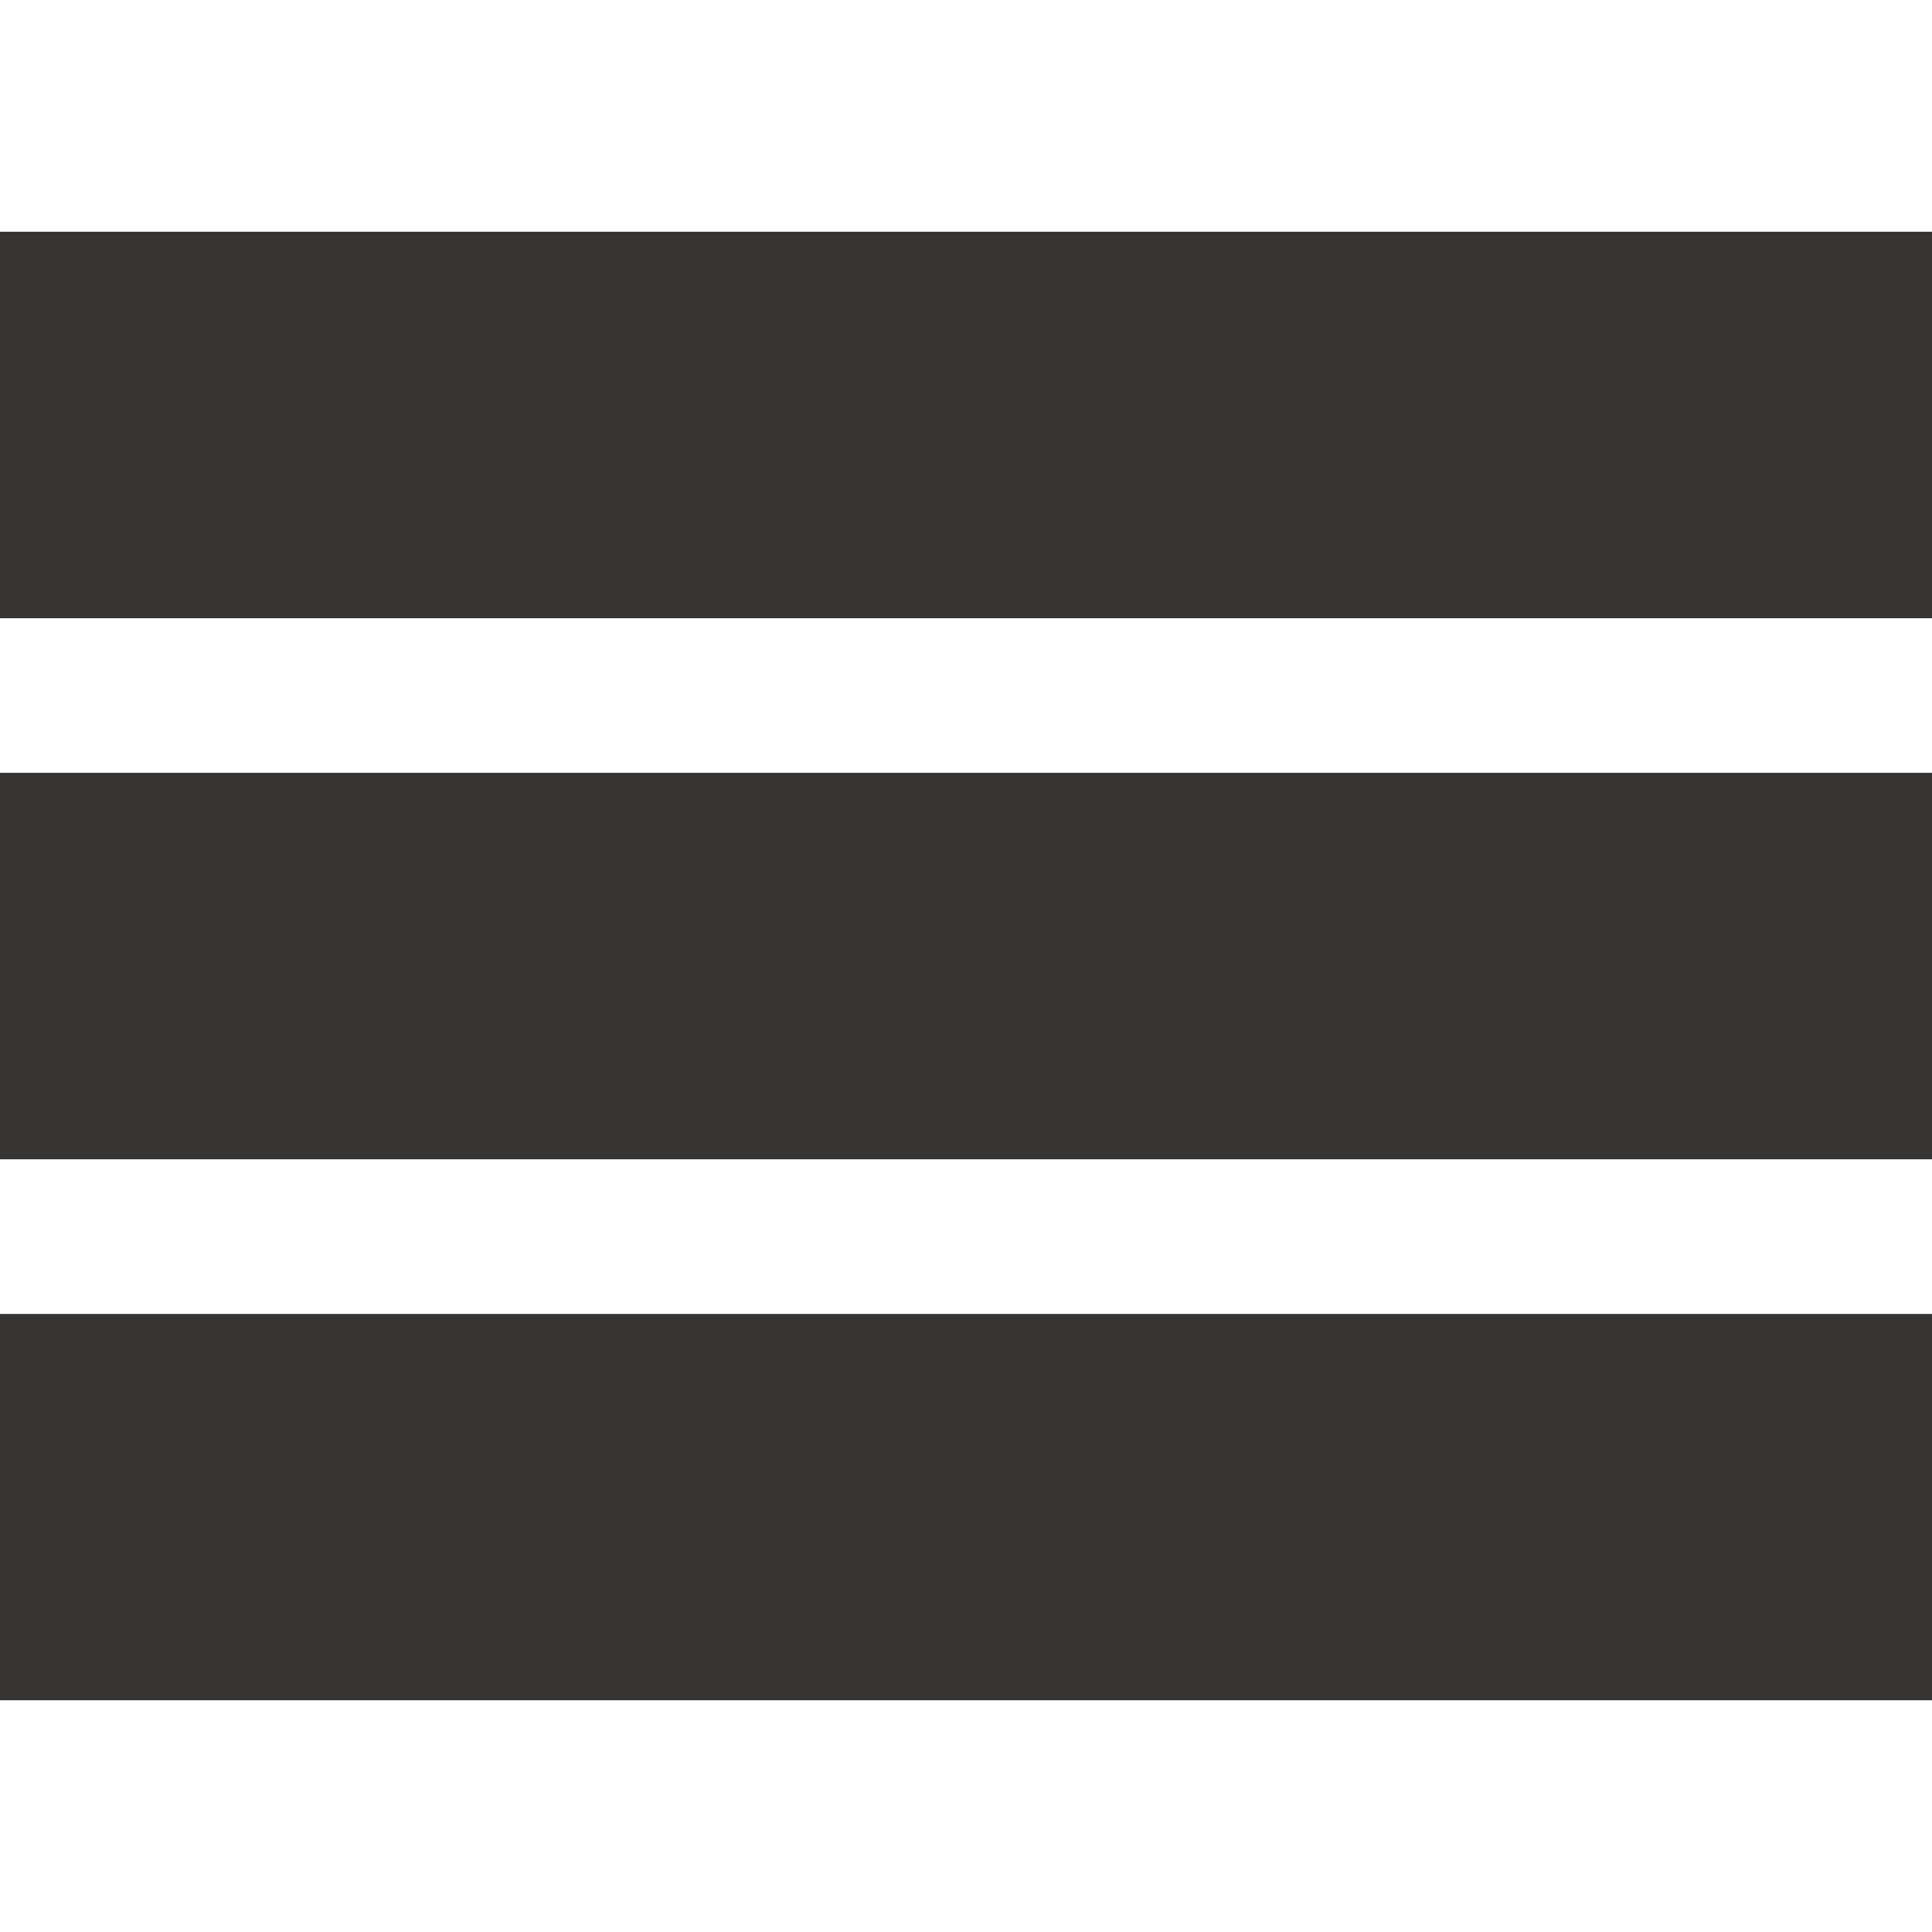 <?xml version="1.0" encoding="utf-8"?>
<!-- Generator: Adobe Illustrator 16.0.3, SVG Export Plug-In . SVG Version: 6.00 Build 0)  -->
<!DOCTYPE svg PUBLIC "-//W3C//DTD SVG 1.1//EN" "http://www.w3.org/Graphics/SVG/1.1/DTD/svg11.dtd">
<svg version="1.1" id="Layer_1" xmlns="http://www.w3.org/2000/svg" xmlns:xlink="http://www.w3.org/1999/xlink" x="0px" y="0px"
	 width="20px" height="20px" viewBox="0 0 20 20" enable-background="new 0 0 20 20" xml:space="preserve">
<g display="none">
	<path display="inline" fill="#818181" d="M16.171,4.6c0,0.568-0.461,1.029-1.029,1.029H4.857c-0.568,0-1.029-0.461-1.029-1.029
		V3.057c0-0.568,0.461-1.028,1.029-1.028h10.284c0.568,0,1.029,0.46,1.029,1.028V4.6z M14.628,8.714H13.6
		c-0.567,0-1.028-0.46-1.028-1.028c0-0.568,0.461-1.029,1.028-1.029h1.028c0.568,0,1.029,0.461,1.029,1.029
		C15.657,8.254,15.196,8.714,14.628,8.714 M14.628,11.801H13.6c-0.567,0-1.028-0.461-1.028-1.029s0.461-1.028,1.028-1.028h1.028
		c0.568,0,1.029,0.46,1.029,1.028S15.196,11.801,14.628,11.801 M14.628,14.887H13.6c-0.567,0-1.028-0.461-1.028-1.029
		s0.461-1.028,1.028-1.028h1.028c0.568,0,1.029,0.46,1.029,1.028S15.196,14.887,14.628,14.887 M14.628,17.971H13.6
		c-0.567,0-1.028-0.459-1.028-1.027s0.461-1.029,1.028-1.029h1.028c0.568,0,1.029,0.461,1.029,1.029S15.196,17.971,14.628,17.971
		 M10.514,8.714H9.485c-0.568,0-1.028-0.46-1.028-1.028c0-0.568,0.46-1.029,1.028-1.029h1.028c0.568,0,1.028,0.461,1.028,1.029
		C11.542,8.254,11.082,8.714,10.514,8.714 M10.514,11.801H9.485c-0.568,0-1.028-0.461-1.028-1.029s0.46-1.028,1.028-1.028h1.028
		c0.568,0,1.028,0.46,1.028,1.028S11.082,11.801,10.514,11.801 M10.514,14.887H9.485c-0.568,0-1.028-0.461-1.028-1.029
		s0.46-1.028,1.028-1.028h1.028c0.568,0,1.028,0.46,1.028,1.028S11.082,14.887,10.514,14.887 M10.514,17.971H9.485
		c-0.568,0-1.028-0.459-1.028-1.027s0.46-1.029,1.028-1.029h1.028c0.568,0,1.028,0.461,1.028,1.029S11.082,17.971,10.514,17.971
		 M6.4,8.714H5.371c-0.568,0-1.029-0.46-1.029-1.028c0-0.568,0.461-1.029,1.029-1.029H6.4c0.567,0,1.027,0.461,1.027,1.029
		C7.428,8.254,6.968,8.714,6.4,8.714 M6.4,11.801H5.371c-0.568,0-1.029-0.461-1.029-1.029s0.461-1.028,1.029-1.028H6.4
		c0.567,0,1.027,0.46,1.027,1.028S6.968,11.801,6.4,11.801 M6.4,14.887H5.371c-0.568,0-1.029-0.461-1.029-1.029
		s0.461-1.028,1.029-1.028H6.4c0.567,0,1.027,0.46,1.027,1.028S6.968,14.887,6.4,14.887 M6.4,17.971H5.371
		c-0.568,0-1.029-0.459-1.029-1.027s0.461-1.029,1.029-1.029H6.4c0.567,0,1.027,0.461,1.027,1.029S6.968,17.971,6.4,17.971
		 M16.171,1H3.828C3.26,1,2.8,1.461,2.8,2.029v15.941C2.8,18.539,3.26,19,3.828,19h12.343c0.568,0,1.029-0.461,1.029-1.029V2.029
		C17.2,1.461,16.739,1,16.171,1"/>
</g>
<g display="none">
	<path display="inline" fill="#818181" d="M2.99,18.946l-0.961-0.672c-0.859-0.601,2.078-4.795,2.937-4.194l0.961,0.674
		c1.287,0.9,2.395,0.716,3.279-0.546l3.948-5.637c0.884-1.262,0.678-2.368-0.609-3.269L11.584,4.63
		c-0.859-0.602,2.345-5.176,3.203-4.575l0.961,0.672c3.002,2.103,2.99,5.662,0.929,8.606l-5.284,7.545
		C9.333,19.819,5.992,21.05,2.99,18.946"/>
</g>
<g display="none">
	<path display="inline" fill="#818181" d="M6.828,17.306c-2.265,0-4.101-1.837-4.101-4.103c0-2.264,1.836-4.1,4.101-4.1
		c2.266,0,4.102,1.836,4.102,4.1C10.93,15.469,9.094,17.306,6.828,17.306 M13.278,13.289l-1.069-0.41
		c-0.133-0.051-0.225-0.174-0.241-0.315c-0.012-0.091-0.025-0.183-0.042-0.274c-0.016-0.09-0.035-0.181-0.056-0.271
		c-0.033-0.14,0.01-0.286,0.117-0.38l0.859-0.753c0.205-0.181,0.26-0.479,0.131-0.72l-0.211-0.393
		c-0.129-0.241-0.408-0.361-0.671-0.29l-1.104,0.297c-0.137,0.037-0.283-0.009-0.379-0.112c-0.127-0.136-0.261-0.264-0.401-0.384
		c-0.108-0.093-0.161-0.238-0.13-0.377l0.253-1.116c0.06-0.266-0.071-0.54-0.318-0.659l-0.4-0.194
		C9.37,6.818,9.073,6.884,8.902,7.097L8.184,7.986c-0.09,0.111-0.236,0.159-0.376,0.132c-0.18-0.035-0.364-0.06-0.55-0.076
		C7.116,8.031,6.989,7.944,6.934,7.814l-0.452-1.05C6.374,6.513,6.107,6.369,5.838,6.417L5.399,6.495
		C5.131,6.544,4.93,6.772,4.917,7.044L4.858,8.186C4.85,8.328,4.761,8.453,4.632,8.513c-0.169,0.08-0.333,0.167-0.49,0.263
		C4.021,8.849,3.867,8.854,3.745,8.781L2.763,8.197C2.528,8.058,2.227,8.098,2.038,8.295L1.73,8.617
		C1.54,8.814,1.512,9.116,1.661,9.345l0.624,0.959c0.078,0.12,0.078,0.273,0.009,0.399c-0.088,0.161-0.169,0.326-0.241,0.496
		c-0.055,0.131-0.176,0.227-0.318,0.238l-1.139,0.105c-0.272,0.024-0.491,0.234-0.528,0.506L0.006,12.49
		c-0.037,0.27,0.118,0.531,0.373,0.629l1.069,0.408c0.132,0.051,0.224,0.176,0.242,0.316c0.011,0.091,0.025,0.182,0.041,0.273
		c0.017,0.092,0.036,0.182,0.056,0.271c0.033,0.139-0.009,0.287-0.117,0.38l-0.86,0.755c-0.205,0.18-0.259,0.479-0.13,0.721
		l0.21,0.392c0.129,0.241,0.408,0.36,0.671,0.291l1.104-0.298c0.138-0.037,0.284,0.009,0.381,0.111
		c0.127,0.137,0.26,0.264,0.4,0.385c0.108,0.093,0.161,0.238,0.129,0.377l-0.252,1.115c-0.06,0.267,0.072,0.541,0.318,0.659
		l0.401,0.194c0.245,0.119,0.542,0.053,0.713-0.159l0.718-0.89c0.09-0.111,0.235-0.159,0.375-0.133
		c0.181,0.035,0.365,0.061,0.551,0.076c0.142,0.012,0.269,0.099,0.325,0.229l0.451,1.051c0.108,0.25,0.375,0.395,0.644,0.346
		l0.438-0.078c0.27-0.049,0.47-0.276,0.484-0.549l0.058-1.142c0.008-0.142,0.097-0.267,0.227-0.327
		c0.168-0.079,0.332-0.167,0.488-0.262c0.123-0.074,0.276-0.079,0.398-0.006l0.983,0.584c0.234,0.14,0.535,0.099,0.724-0.098
		l0.309-0.322c0.189-0.196,0.218-0.5,0.068-0.728l-0.624-0.96c-0.078-0.119-0.078-0.273-0.009-0.398
		c0.089-0.16,0.169-0.328,0.24-0.496c0.056-0.131,0.178-0.227,0.318-0.239l1.139-0.104c0.271-0.025,0.491-0.236,0.529-0.506
		l0.06-0.441C13.687,13.647,13.533,13.386,13.278,13.289 M7.199,15.271c-1.142,0.205-2.234-0.555-2.438-1.697
		c-0.206-1.142,0.554-2.233,1.697-2.438c1.142-0.205,2.234,0.555,2.439,1.696C9.101,13.975,8.341,15.066,7.199,15.271 M6.828,9.703
		c-1.931,0-3.501,1.569-3.501,3.5c0,1.932,1.57,3.502,3.501,3.502s3.501-1.57,3.501-3.502C10.329,11.272,8.759,9.703,6.828,9.703"/>
	<path display="inline" fill="#818181" d="M14.671,8.594c-1.807,0-3.271-1.464-3.271-3.27c0-1.806,1.464-3.27,3.271-3.27
		c1.806,0,3.27,1.464,3.27,3.27C17.94,7.13,16.477,8.594,14.671,8.594 M19.993,4.679L19.94,4.335
		c-0.033-0.211-0.206-0.373-0.42-0.388L18.63,3.879c-0.111-0.008-0.208-0.081-0.252-0.183C18.349,3.63,18.317,3.565,18.285,3.5
		c-0.032-0.064-0.066-0.128-0.103-0.19C18.128,3.213,18.126,3.093,18.186,3l0.475-0.758c0.114-0.18,0.088-0.416-0.062-0.568
		l-0.246-0.247c-0.15-0.152-0.386-0.18-0.568-0.068l-0.76,0.47c-0.094,0.058-0.214,0.057-0.311,0.001
		C16.59,1.756,16.46,1.69,16.328,1.63c-0.102-0.045-0.173-0.142-0.181-0.253l-0.06-0.892c-0.015-0.213-0.176-0.389-0.386-0.423
		l-0.344-0.056c-0.211-0.035-0.418,0.082-0.499,0.279l-0.339,0.827c-0.043,0.103-0.141,0.171-0.252,0.182
		c-0.143,0.015-0.287,0.037-0.43,0.067c-0.108,0.023-0.223-0.014-0.293-0.098l-0.573-0.687c-0.137-0.164-0.37-0.212-0.561-0.116
		l-0.311,0.158c-0.191,0.095-0.29,0.311-0.239,0.519l0.211,0.868c0.026,0.108-0.013,0.221-0.097,0.296
		c-0.108,0.096-0.211,0.199-0.308,0.305c-0.075,0.082-0.188,0.121-0.296,0.093l-0.866-0.218c-0.208-0.052-0.424,0.046-0.522,0.235
		l-0.159,0.31c-0.098,0.19-0.051,0.423,0.111,0.561l0.682,0.579c0.086,0.072,0.12,0.188,0.097,0.296
		c-0.031,0.141-0.055,0.284-0.071,0.427C10.634,5,10.564,5.098,10.461,5.139L9.632,5.472C9.433,5.551,9.315,5.758,9.348,5.969
		l0.053,0.344c0.033,0.211,0.207,0.372,0.42,0.388l0.891,0.068c0.112,0.008,0.207,0.081,0.252,0.182
		c0.029,0.066,0.06,0.131,0.092,0.196c0.033,0.065,0.066,0.128,0.103,0.191c0.057,0.096,0.058,0.216-0.002,0.311L10.68,8.406
		c-0.113,0.181-0.086,0.417,0.064,0.568l0.245,0.248c0.15,0.151,0.386,0.179,0.568,0.067l0.76-0.469
		c0.095-0.059,0.214-0.057,0.311-0.001c0.126,0.073,0.255,0.139,0.386,0.198c0.102,0.046,0.174,0.142,0.181,0.253l0.061,0.893
		c0.015,0.213,0.175,0.388,0.385,0.423l0.344,0.055c0.211,0.035,0.419-0.081,0.499-0.278l0.339-0.827
		c0.043-0.103,0.143-0.172,0.252-0.183c0.144-0.014,0.287-0.036,0.43-0.066c0.108-0.023,0.223,0.013,0.295,0.098l0.572,0.686
		c0.138,0.164,0.369,0.212,0.561,0.116l0.311-0.157c0.19-0.096,0.289-0.312,0.239-0.519l-0.212-0.868
		c-0.025-0.108,0.014-0.222,0.096-0.296c0.11-0.097,0.212-0.199,0.311-0.306c0.073-0.082,0.187-0.12,0.295-0.093l0.867,0.218
		c0.206,0.052,0.423-0.045,0.521-0.235l0.159-0.31c0.097-0.19,0.052-0.423-0.111-0.561l-0.682-0.579
		c-0.085-0.072-0.12-0.187-0.096-0.296c0.029-0.141,0.054-0.283,0.069-0.426c0.012-0.111,0.081-0.209,0.185-0.251l0.83-0.333
		C19.908,5.096,20.026,4.89,19.993,4.679 M15.41,6.791c-0.81,0.409-1.798,0.084-2.206-0.726c-0.408-0.811-0.083-1.798,0.727-2.207
		c0.81-0.408,1.798-0.083,2.207,0.727C16.546,5.395,16.221,6.382,15.41,6.791 M14.671,2.654c-1.473,0-2.67,1.198-2.67,2.67
		c0,1.472,1.197,2.669,2.67,2.669c1.472,0,2.67-1.197,2.67-2.669C17.341,3.853,16.143,2.654,14.671,2.654"/>
</g>
<g display="none">
	<path display="inline" fill="#818181" d="M4.723,4.232c-2.538,2.132,0.387,5.975,0.387,5.975c-0.018-0.013-2.894-2.684-2.122-4.85
		C3.354,4.618,4.324,4.049,4.723,4.232 M1.878,5.219C0.03,10.406,9.958,17.469,10,17.5l0,0H10l0,0
		c0.041-0.031,9.968-7.094,8.122-12.281c-1.527-3.15-4.159-2.696-4.159-2.696S10.837,2.963,10,4.879
		C9.164,2.963,6.037,2.522,6.037,2.522S3.405,2.068,1.878,5.219"/>
</g>
<g display="none">
	<path display="inline" fill="#818181" d="M3.56,17.679c0,0.188,0.154,0.343,0.343,0.343h12.194c0.187,0,0.342-0.155,0.342-0.343
		V5.89c-0.007-0.312-0.148-0.507-0.516-0.517h-1.86c-0.557-0.006-0.848-0.285-0.854-0.853V2.496
		c-0.023-0.35-0.192-0.525-0.515-0.518H3.903c-0.19,0-0.343,0.152-0.343,0.343V17.679z M17.417,5.392v12.287
		c0,0.728-0.594,1.321-1.32,1.321H3.903c-0.726,0-1.321-0.595-1.321-1.321V2.321C2.582,1.597,3.178,1,3.903,1h9.186
		c0.294,0,0.543,0.101,0.751,0.291l3.364,3.53C17.351,4.963,17.426,5.152,17.417,5.392"/>
	<path display="inline" fill="#818181" d="M14.047,14.986H5.953v-0.891c-0.002-0.941,0.051-1.983,0.462-2.771
		c0.373-0.715,1.096-1.371,1.936-1.371h0.313c0.763,0.73,1.909,0.73,2.672,0h0.313c0.839,0,1.561,0.654,1.934,1.367
		c0.413,0.789,0.466,1.832,0.464,2.775V14.986z M11.828,7.168C11.802,6.193,11.085,5.374,10,5.374c-1.141,0-1.8,0.813-1.828,1.785
		C8.172,10.936,11.842,10.882,11.828,7.168"/>
</g>
<g display="none">
	<path display="inline" fill="#818181" d="M10.635,9.007l-3.571,4.019c-0.089,0.101-0.242,0.109-0.342,0.021
		c-0.101-0.088-0.109-0.241-0.021-0.34l3.57-4.021c0.089-0.1,0.242-0.109,0.342-0.021C10.713,8.754,10.723,8.907,10.635,9.007
		 M5.188,16.529c-0.445,0.501-1.216,0.547-1.718,0.102c-0.502-0.446-0.548-1.216-0.103-1.719c0.446-0.502,1.217-0.547,1.719-0.102
		C5.588,15.257,5.634,16.027,5.188,16.529 M18.885,5.273l-0.498-0.981C18.35,4.218,18.3,4.153,18.238,4.1
		c-0.268-0.238-0.68-0.213-0.918,0.055l-2.432,2.737c-0.05,0.057-0.127,0.082-0.202,0.067l-2.04-0.419
		c-0.036-0.008-0.069-0.025-0.099-0.05c-0.027-0.025-0.049-0.056-0.061-0.091l-0.656-1.977c-0.023-0.072-0.008-0.152,0.043-0.208
		l1.533-1.726c0.239-0.268,0.215-0.681-0.053-0.919c-0.061-0.053-0.131-0.095-0.209-0.124l-1.033-0.379
		c-0.417-0.153-0.895-0.032-1.19,0.299l-1.18,1.328L9.322,3.166C9.03,3.495,8.934,3.959,9.073,4.377l0.2,0.6l0.41,1.235
		c0.146,0.436,0.045,0.919-0.261,1.262l-3.979,4.479c-0.306,0.345-0.772,0.479-1.231,0.488c-0.881,0.019-1.754,0.39-2.385,1.101
		c-1.203,1.354-1.08,3.427,0.273,4.63s3.427,1.08,4.63-0.274c0.603-0.678,0.872-1.537,0.821-2.377
		c-0.028-0.462,0.058-0.941,0.365-1.287l4.022-4.526c0.305-0.343,0.773-0.499,1.223-0.406l1.274,0.262l0.62,0.127
		c0.431,0.089,0.881-0.06,1.173-0.389l0.42-0.473l2.079-2.34C19.022,6.158,19.085,5.669,18.885,5.273"/>
</g>
<g display="none">
	<path display="inline" fill="#818181" d="M7.807,3.611h4.386V4.85h1.111V3.444c0-0.521-0.424-0.944-0.945-0.944H7.64
		c-0.519,0-0.944,0.426-0.944,0.944V4.85h1.111V3.611z"/>
	<path display="inline" fill="#818181" d="M11.271,10.084V8.048c0-0.104-0.084-0.19-0.189-0.19H8.918c-0.105,0-0.19,0.086-0.19,0.19
		v2.036H6.692c-0.104,0-0.189,0.086-0.189,0.189v2.164c0,0.105,0.085,0.189,0.189,0.189h2.036v2.037c0,0.104,0.085,0.189,0.19,0.189
		h2.164c0.105,0,0.189-0.085,0.189-0.189v-2.037h2.037c0.104,0,0.189-0.084,0.189-0.189v-2.164c0-0.104-0.086-0.189-0.189-0.189
		H11.271z"/>
	<path display="inline" fill="#818181" d="M10,16.059c-2.598,0-4.703-2.105-4.703-4.703c0-2.597,2.105-4.703,4.703-4.703
		c2.597,0,4.703,2.106,4.703,4.703C14.703,13.953,12.598,16.059,10,16.059 M18.234,5.211H1.766c-0.307,0-0.557,0.25-0.557,0.557
		v11.177c0,0.306,0.25,0.556,0.557,0.556h16.468c0.307,0,0.557-0.25,0.557-0.556V5.768C18.791,5.461,18.541,5.211,18.234,5.211"/>
</g>
<g display="none">
	<path display="inline" fill="#818181" d="M16.5,12.5h-13V4h13V12.5z M18,3.5c0-0.552-0.447-1-1-1H3c-0.551,0-1,0.448-1,1V14h16V3.5
		z"/>
	<path display="inline" fill="#818181" d="M11.5,15v0.5L11,16H9l-0.5-0.5V15H1v1.5c0,0.552,0.449,1,1,1h16c0.553,0,1-0.448,1-1V15
		H11.5z"/>
</g>
<path display="none" fill="#818181" d="M6.893,11.495h1.85V8.963h-1.85V11.495z M3.096,11.495h1.85V8.963h-1.85V11.495z
	 M12.614,5.894h5.282h0.475h0.733L18.869,4h-6.958l-0.206,1.894h0.455H12.614z M11.866,12.77l0.675-6.208h5.438l0.901,7.247h0.974
	V16H0.146v-2.191h0.948V5.85L5.66,7.19V5.85l5.678,1.665L11.866,12.77z"/>
<g display="none">
	<path display="inline" fill="#818181" d="M17.025,7.204h-1.474v1.127h1.474V7.204z M15.552,5.116h1.474V4.241h-1.474V5.116z
		 M9.229,4.241h5.804v5.756h0.52V8.853h1.474v1.145h0.521V4.241h1.396c1.228,2.218,1.054,4.468,0,6.741h-0.834h-0.2H9.716H9.472
		H9.229C8.396,8.735,8.162,6.487,9.229,4.241 M5.307,7.41v2.466h0.937V7.397L5.307,7.41z M4.899,9.876V7.418l-1.407,0.02
		L1.955,9.826v0.051H4.899z M18.727,12.885c-0.211-0.209-0.5-0.339-0.818-0.339c-0.32,0-0.61,0.13-0.82,0.339
		c-0.209,0.21-0.339,0.499-0.339,0.819c0,0.318,0.13,0.609,0.339,0.818c0.21,0.211,0.5,0.338,0.82,0.338
		c0.318,0,0.607-0.127,0.818-0.338c0.209-0.209,0.338-0.5,0.338-0.818C19.064,13.384,18.936,13.095,18.727,12.885 M14.394,12.885
		c-0.209-0.209-0.499-0.339-0.818-0.339c-0.32,0-0.609,0.13-0.818,0.339c-0.21,0.21-0.34,0.499-0.34,0.819
		c0,0.318,0.13,0.609,0.34,0.818c0.209,0.211,0.498,0.338,0.818,0.338c0.319,0,0.609-0.127,0.818-0.338
		c0.21-0.209,0.339-0.5,0.339-0.818C14.732,13.384,14.604,13.095,14.394,12.885 M4.85,12.819c-0.21-0.209-0.5-0.337-0.819-0.337
		c-0.32,0-0.609,0.128-0.819,0.337c-0.208,0.211-0.339,0.501-0.339,0.819c0,0.32,0.131,0.61,0.339,0.819
		c0.21,0.21,0.499,0.339,0.819,0.339c0.319,0,0.609-0.129,0.819-0.339c0.209-0.209,0.337-0.499,0.337-0.819
		C5.187,13.32,5.059,13.03,4.85,12.819 M18.108,11.659c0.387,0.037,0.739,0.182,1.033,0.403H20v2.076h-0.084
		c-0.085,0.395-0.281,0.744-0.556,1.02c-0.373,0.371-0.887,0.601-1.452,0.601c-0.568,0-1.082-0.229-1.455-0.601
		c-0.273-0.275-0.471-0.625-0.555-1.02h-0.315c-0.084,0.395-0.281,0.744-0.555,1.02c-0.372,0.371-0.885,0.601-1.453,0.601
		c-0.567,0-1.081-0.229-1.454-0.601c-0.272-0.275-0.471-0.625-0.556-1.02H7.59H6.917H6.817H6.024
		c-0.091,0.366-0.282,0.695-0.54,0.954c-0.372,0.372-0.886,0.603-1.454,0.603c-0.567,0-1.08-0.23-1.454-0.603
		c-0.258-0.259-0.448-0.588-0.541-0.954H1.885H1.282H0.609H0v-1.81h0.609V9.632V9.436l0.108-0.168L2.557,6.41L2.75,6.108
		c2.088-0.031,1.593-0.023,4.84-0.073v0.682v5.346h2.125v-0.403H18.108z M17.025,5.636h-1.474v1.048h1.474V5.636z"/>
</g>
<g display="none">
	<polygon display="inline" fill="#818181" points="18.98,1 18.715,5.027 17.537,4.257 9.44,12.842 5.782,9.112 2.851,12.368 
		1.019,12.382 5.782,6.448 9.44,10.237 16.117,2.599 14.256,2.244 	"/>
	<polygon display="inline" fill="#818181" points="18.715,19 2.851,19 2.851,13.257 5.644,10.652 9.44,15.329 18.715,5.619 	"/>
</g>
<g display="none">
	<g display="inline">
		<path fill="#818181" d="M19.473,16.027c0,0,0.267,0.237-0.494,0.771c-0.01,0.006-0.018,0.011-0.024,0.016
			c-0.758,0.491-0.879,0.161-0.879,0.161s-1.215-1.79-1.44-2.122c-0.226-0.331,0.027-0.454,0.027-0.454l0.018-0.013l0.407-0.276
			l0.105-0.072l0.407-0.275c0,0,0.207-0.189,0.431,0.143C18.256,14.236,19.473,16.027,19.473,16.027"/>
		<path fill="#818181" d="M16.82,12.615l0.665,0.98l-0.918,0.623l-0.654-0.965c0.145-0.072,0.287-0.154,0.425-0.248
			C16.512,12.889,16.673,12.757,16.82,12.615"/>
		<path fill="#818181" d="M16.977,8.181c1.005,1.48,0.619,3.495-0.86,4.5c-0.299,0.202-0.621,0.349-0.952,0.44v-0.877
			c0.168-0.063,0.329-0.147,0.484-0.253c1.1-0.747,1.387-2.244,0.64-3.344c-0.287-0.421-0.682-0.723-1.124-0.892V6.878
			C15.878,7.078,16.527,7.52,16.977,8.181"/>
		<path fill="#818181" d="M15.164,13.528v0.905L7.963,17.5V7.512l7.201-2.36v1.319c-0.965-0.237-2.022-0.08-2.91,0.522
			c-1.659,1.128-2.092,3.387-0.965,5.048C12.167,13.334,13.731,13.881,15.164,13.528"/>
		<path fill="#818181" d="M15.164,12.244v0.877c-1.303,0.363-2.746-0.121-3.549-1.301c-1.004-1.481-0.619-3.495,0.86-4.5
			c0.819-0.557,1.804-0.687,2.688-0.441v0.877c-0.712-0.276-1.542-0.208-2.22,0.253c-1.101,0.747-1.386,2.243-0.639,3.345
			C12.946,12.298,14.144,12.642,15.164,12.244"/>
	</g>
	<polygon display="inline" fill="#818181" points="15.157,4.874 7.839,7.258 0.575,4.951 7.981,2.5 	"/>
	<polygon display="inline" fill="#818181" points="7.685,7.512 7.685,17.5 0.482,14.434 0.482,5.152 	"/>
</g>
<g display="none">
	<path display="inline" fill="#818181" d="M3.832,14.931c-0.433,0-0.783-0.351-0.783-0.78c0-0.434,0.35-0.783,0.783-0.783
		c0.431,0,0.781,0.35,0.781,0.783C4.612,14.58,4.263,14.931,3.832,14.931 M3.832,12.588c-0.863,0-1.563,0.697-1.563,1.563
		c0,0.861,0.7,1.562,1.563,1.562c0.862,0,1.562-0.7,1.562-1.562C5.393,13.285,4.693,12.588,3.832,12.588 M19.149,14.099h-0.942
		c-0.009-0.386-0.116-0.748-0.302-1.061h2.091C19.996,13.038,20.109,14.099,19.149,14.099 M5.718,13.038h8.414
		c-0.185,0.313-0.294,0.675-0.303,1.061H6.021C6.012,13.713,5.902,13.351,5.718,13.038 M3.832,14.098
		c0.001,0,0.001,0.001,0.002,0.001H3.828C3.83,14.099,3.831,14.098,3.832,14.098 M13.827,6.856h2.358
		c0.696,0,0.971,0.306,1.205,0.838c0.334,0.823,0.853,2.125,1.096,2.735h-1.167l-0.813-0.746c-0.188-0.167-0.348-0.314-0.935-0.314
		h-1.744V6.856z M3.832,11.957c0.574,0,1.099,0.226,1.489,0.59h9.206c0.393-0.364,0.917-0.59,1.492-0.59
		c0.576,0,1.1,0.226,1.492,0.59h1.952v-2.118c0,0-0.792-1.988-1.237-3.088c-0.288-0.658-0.789-1.391-2.04-1.391h-2.479
		c-0.509,0-0.786,0.221-0.786,0.727v4.133h-0.847V4.289H0v6.521v0.888v0.85H2.34C2.732,12.183,3.254,11.957,3.832,11.957
		 M0.007,13.038h1.937c-0.184,0.313-0.294,0.675-0.303,1.061h-0.57C-0.151,14.099,0.007,13.038,0.007,13.038 M16.019,14.935
		c-0.433,0-0.783-0.351-0.783-0.781c0-0.433,0.351-0.782,0.783-0.782c0.431,0,0.781,0.35,0.781,0.782
		C16.8,14.584,16.449,14.935,16.019,14.935 M16.019,12.588c-0.864,0-1.562,0.697-1.562,1.563c0,0.861,0.697,1.562,1.562,1.562
		c0.863,0,1.562-0.7,1.562-1.562C17.58,13.285,16.882,12.588,16.019,12.588"/>
</g>
<g display="none">
	<path display="inline" fill="#818181" d="M8.358,13.723c2.977,0,5.39-2.414,5.39-5.389c0-2.976-2.413-5.389-5.39-5.389
		c-2.975,0-5.389,2.413-5.389,5.389C2.969,11.309,5.383,13.723,8.358,13.723 M8.358,0c4.603,0,8.334,3.732,8.334,8.334
		c0,1.448-0.369,2.809-1.02,3.996l3.804,3.803c0.666,0.667,0.666,1.758,0,2.424L18.534,19.5c-0.666,0.667-1.758,0.667-2.424,0
		l-3.818-3.818h0.002c-1.172,0.629-2.512,0.985-3.936,0.985c-4.602,0-8.334-3.731-8.334-8.333C0.024,3.732,3.756,0,8.358,0"/>
</g>
<g display="none">
	<path display="inline" fill="#818181" d="M14.162,2.5c-2.025,0-3.419,1.118-4.16,2.794C9.262,3.618,7.866,2.5,5.841,2.5
		c-3.138,0-4.786,2.309-4.786,5.961c0,3.854,7.291,9.039,8.947,9.039c1.656,0,8.947-5.186,8.943-9.039
		C18.941,4.809,17.301,2.5,14.162,2.5"/>
</g>
<g display="none">
	<path display="inline" fill="#818181" d="M0,8.886c0-3.986,4.478-7.219,10-7.219s10,3.233,10,7.219c0,3.988-4.478,7.221-10,7.221
		c-0.714,0-1.411-0.057-2.082-0.159l-3.474,2.386V15C1.526,13.739,0,11.521,0,8.886"/>
</g>
<g display="none">
	<path display="inline" fill="#818181" d="M4.139,15.042c-0.433,0-0.849-0.144-1.248-0.26c-0.064,1.493,0.425,4.691,1.288,5.135
		c0.801,0.412,3.678-0.813,3.679-1.546c0.001-0.847-0.988-1.615-1.277-3.329H4.139z"/>
	<path display="inline" fill="#818181" d="M15.863,16.579c-0.74,0-2.545-2.618-2.545-7.514c0-4.895,1.805-7.325,2.545-7.325
		s2.473,2.524,2.473,7.42C18.336,14.055,16.604,16.579,15.863,16.579 M15.863,0h-0.367c-1.465,0-4.514,3.638-7.999,4.371h-3.38
		c-2.225,0-4.008,2.467-4.008,4.828c0,2.359,1.821,4.721,4.047,4.721h2.135c-1.107-2.328-1.348-5.395,0.563-8.094
		c-0.675,1.715-1.013,5.396,0.771,8.099c3.48,0.739,6.407,4.394,7.87,4.394c0.039,0,0.075-0.018,0.111-0.028
		c0.086,0.012,0.17,0.028,0.256,0.028c2.227,0,4.027-4.194,4.027-9.253S18.09,0,15.863,0"/>
</g>
<g display="none">
	<path display="inline" fill="#818181" d="M14.43,14.118l1.35,2.143l-3.656-1.329c-0.675,0.142-1.386,0.216-2.122,0.216
		c-4.143,0-7.501-2.389-7.501-5.337c0-2.949,3.358-5.338,7.501-5.338c4.142,0,7.499,2.389,7.499,5.338
		C17.5,11.579,16.291,13.146,14.43,14.118 M10,0C4.478,0,0,4.478,0,10c0,5.521,4.478,10,10,10s10-4.479,10-10
		C20,4.478,15.522,0,10,0"/>
	<path display="inline" fill="#818181" d="M5.438,11.537H5.234v-1.092H5.45c0.38,0,0.711,0.062,0.711,0.54
		C6.161,11.468,5.831,11.537,5.438,11.537 M5.234,8.836h0.238c0.313,0,0.557,0.12,0.557,0.478c0,0.449-0.285,0.535-0.62,0.535H5.234
		V8.836z M6.218,10.092c0.216-0.107,0.58-0.29,0.58-0.859c0-0.915-0.773-0.994-1.325-0.994H4.587c-0.097,0-0.121,0.017-0.121,0.119
		v3.657c0,0.096,0.023,0.118,0.121,0.118h0.932c0.734,0,1.41-0.154,1.41-1.104C6.928,10.377,6.485,10.167,6.218,10.092"/>
	<path display="inline" fill="#818181" d="M9.573,11.451h-1.37V8.359c0-0.103-0.022-0.12-0.12-0.12H7.555
		c-0.097,0-0.119,0.017-0.119,0.12v3.655c0,0.102,0.022,0.119,0.119,0.119h1.876c0.085,0,0.103-0.011,0.125-0.102L9.665,11.6
		c0.005-0.023,0.011-0.058,0.011-0.074C9.676,11.48,9.652,11.451,9.573,11.451"/>
	<path display="inline" fill="#818181" d="M11.189,11.633c-0.427,0-0.609-0.557-0.609-1.444c0-0.885,0.182-1.449,0.609-1.449
		c0.426,0,0.607,0.556,0.607,1.449C11.797,11.076,11.615,11.633,11.189,11.633 M11.189,8.143c-0.875,0-1.416,0.664-1.416,2.045
		c0,1.377,0.534,2.043,1.416,2.043c0.881,0,1.414-0.666,1.414-2.043C12.604,8.813,12.064,8.143,11.189,8.143"/>
	<path display="inline" fill="#818181" d="M15.415,10.087h-0.989c-0.097,0-0.12,0.017-0.12,0.118v0.375
		c0,0.103,0.023,0.12,0.12,0.12h0.427v0.825c-0.053,0.023-0.199,0.091-0.41,0.091c-0.613,0-0.761-0.563-0.761-1.45
		c0-0.871,0.188-1.41,0.767-1.41c0.386,0,0.705,0.25,0.738,0.25c0.022,0,0.046-0.022,0.063-0.057l0.188-0.376
		c0.022-0.044,0.028-0.068,0.028-0.084c0-0.097-0.546-0.348-1.058-0.348c-1.018,0-1.535,0.717-1.535,2.063
		c0,1.378,0.523,2.026,1.523,2.026c0.467,0,1.137-0.206,1.137-0.444v-1.582C15.533,10.104,15.511,10.087,15.415,10.087"/>
</g>
<g display="none">
	<path display="inline" fill="#818181" d="M13.75,6.875h-1.875c-0.213,0-0.625,0.235-0.625,0.625v0.624h1.875v2.5H11.25v5H8.749v-5
		H6.875v-2.5h1.874V6.875c0-1.251,1.251-2.5,2.898-2.5h2.103V6.875z M10,0C4.478,0,0,4.478,0,10c0,5.521,4.478,10,10,10
		s10-4.479,10-10C20,4.478,15.522,0,10,0"/>
</g>
<g display="none">
	<path display="inline" fill="#818181" d="M14.435,12.227c-0.13,0-0.222,0.034-0.279,0.106c-0.057,0.068-0.083,0.186-0.083,0.347
		v0.393h0.716V12.68c0-0.161-0.027-0.278-0.084-0.347C14.649,12.261,14.557,12.227,14.435,12.227"/>
	<path display="inline" fill="#818181" d="M11.634,12.213c-0.059,0-0.116,0.012-0.173,0.038c-0.057,0.023-0.112,0.064-0.168,0.117
		v2.415c0.065,0.063,0.13,0.109,0.193,0.137c0.063,0.027,0.127,0.041,0.195,0.041c0.1,0,0.172-0.028,0.221-0.082
		c0.045-0.055,0.069-0.143,0.069-0.266v-2.002c0-0.131-0.028-0.23-0.086-0.297C11.827,12.245,11.743,12.213,11.634,12.213"/>
	<path display="inline" fill="#818181" d="M15.625,13.674h-1.553v0.73c0,0.204,0.025,0.345,0.079,0.426
		c0.054,0.078,0.146,0.117,0.275,0.117c0.134,0,0.229-0.034,0.282-0.102c0.053-0.066,0.08-0.213,0.08-0.441v-0.177h0.836v0.199
		c0,0.396-0.101,0.696-0.306,0.898c-0.202,0.2-0.506,0.299-0.912,0.299c-0.364,0-0.65-0.106-0.859-0.318
		c-0.208-0.214-0.314-0.505-0.314-0.879v-1.741c0-0.334,0.116-0.609,0.347-0.82c0.229-0.211,0.524-0.317,0.888-0.317
		c0.372,0,0.659,0.099,0.858,0.294c0.2,0.195,0.299,0.477,0.299,0.844V13.674z M12.52,10.221c-0.214,0-0.372-0.064-0.479-0.19
		c-0.106-0.128-0.16-0.319-0.16-0.573V5.892h0.913v3.272c0,0.101,0.021,0.174,0.059,0.219c0.038,0.045,0.1,0.069,0.187,0.069
		c0.066,0,0.152-0.031,0.256-0.091c0.103-0.059,0.196-0.136,0.281-0.229v-3.24h0.915v4.268h-0.915V9.688
		c-0.167,0.172-0.343,0.306-0.527,0.396C12.866,10.176,12.689,10.221,12.52,10.221 M12.809,14.718c0,0.274-0.064,0.485-0.191,0.632
		c-0.126,0.146-0.312,0.219-0.552,0.219c-0.159,0-0.301-0.027-0.425-0.085c-0.125-0.056-0.241-0.143-0.347-0.262v0.297h-0.821v-5.25
		h0.821v1.69c0.109-0.116,0.227-0.209,0.348-0.269c0.123-0.062,0.248-0.092,0.373-0.092c0.258,0,0.456,0.083,0.59,0.247
		c0.136,0.165,0.204,0.406,0.204,0.724V14.718z M9.803,10.268c-0.399,0-0.719-0.109-0.959-0.322
		C8.604,9.732,8.484,9.442,8.484,9.081V6.868c0-0.331,0.121-0.594,0.369-0.79c0.246-0.195,0.578-0.294,0.992-0.294
		c0.38,0,0.689,0.104,0.931,0.311c0.241,0.207,0.362,0.472,0.362,0.797v2.205c0,0.364-0.117,0.651-0.354,0.859
		C10.545,10.163,10.22,10.268,9.803,10.268 M9.862,15.519H9.049v-0.427c-0.15,0.159-0.306,0.278-0.47,0.359
		c-0.161,0.084-0.318,0.125-0.471,0.125c-0.188,0-0.328-0.058-0.424-0.173c-0.095-0.116-0.143-0.288-0.143-0.52v-3.24h0.813v2.972
		c0,0.093,0.017,0.159,0.05,0.199c0.034,0.041,0.09,0.063,0.166,0.063c0.06,0,0.136-0.027,0.228-0.082
		c0.091-0.055,0.175-0.124,0.251-0.208v-2.943h0.813V15.519z M7.21,10.159H6.181V7.869L4.956,4.375h1.037l0.668,2.312h0.065
		l0.637-2.312h1.046L7.21,7.759V10.159z M7.185,11.03H6.237v4.488H5.323V11.03H4.375v-0.762h2.81V11.03z M10,0C4.478,0,0,4.478,0,10
		c0,5.521,4.478,10,10,10s10-4.479,10-10C20,4.478,15.522,0,10,0"/>
	<path display="inline" fill="#818181" d="M9.802,6.524C9.69,6.524,9.6,6.552,9.53,6.609C9.461,6.667,9.426,6.743,9.426,6.835v2.326
		c0,0.117,0.032,0.207,0.097,0.271s0.158,0.096,0.28,0.096c0.124,0,0.221-0.032,0.294-0.098c0.073-0.066,0.109-0.156,0.109-0.27
		V6.835c0-0.092-0.037-0.168-0.111-0.226C10.02,6.552,9.922,6.524,9.802,6.524"/>
</g>
<g display="none">
	<path display="inline" fill="#818181" d="M7.997,10.69c-0.863,0.103-1.342-0.396-1.539-0.82C6.66,9.641,6.883,9.532,7.314,9.502
		C6.37,9.259,6.022,8.756,5.915,8.147c0.262-0.068,0.59-0.128,0.767-0.101c-0.826-0.47-1.113-1.178-1.067-1.71
		c1.478,0.598,2.419,1.077,3.207,1.535c0.281,0.163,0.594,0.456,0.947,0.83c0.449-1.293,1.005-2.627,1.957-3.289
		c-0.017,0.149-0.091,0.29-0.188,0.404c0.27-0.266,0.62-0.45,0.976-0.503c-0.04,0.292-0.425,0.455-0.657,0.549
		c0.176-0.059,1.111-0.514,1.214-0.254c0.121,0.292-0.646,0.43-0.775,0.48c-0.098,0.035-0.195,0.075-0.291,0.116
		c1.187-0.128,2.32,0.938,2.65,2.259c0.022,0.096,0.047,0.202,0.069,0.312c0.433,0.176,1.219-0.009,1.472-0.177
		c-0.184,0.472-0.659,0.818-1.361,0.881c0.34,0.154,0.977,0.238,1.416,0.157c-0.278,0.324-0.727,0.619-1.491,0.612
		c-1.019,4.497-7.862,6.405-11.01,1.737c1.207,1.252,3.307,1.362,4.639-0.136C7.605,11.975,7.038,11.142,7.997,10.69 M10,20
		c5.522,0,10-4.479,10-10c0-5.522-4.478-10-10-10S0,4.478,0,10C0,15.521,4.478,20,10,20"/>
</g>
<g display="none">
	<path display="inline" fill="#818181" d="M15.625,15.624h-2.5v-4.687c0-0.251-0.252-0.659-0.429-0.759
		c-0.234-0.131-0.788-0.142-1.041-0.021l-1.03,0.496v4.971h-2.5V7.5h2.5v0.384c0.989-0.452,2.363-0.408,3.294,0.115
		c0.988,0.553,1.706,1.79,1.706,2.939V15.624z M5.625,6.875c-0.691,0-1.25-0.56-1.25-1.251c0-0.689,0.559-1.249,1.25-1.249
		c0.692,0,1.25,0.56,1.25,1.249C6.875,6.315,6.317,6.875,5.625,6.875 M6.875,15.624h-2.5V7.5h2.5V15.624z M10,0
		C4.478,0,0,4.478,0,10c0,5.521,4.478,10,10,10s10-4.479,10-10C20,4.478,15.522,0,10,0"/>
</g>
<g>
	<rect y="2.399" fill="#363534" width="20" height="4.001"/>
	<rect y="8" fill="#363534" width="20" height="4.001"/>
	<rect y="13.602" fill="#363534" width="20" height="3.999"/>
</g>
</svg>
